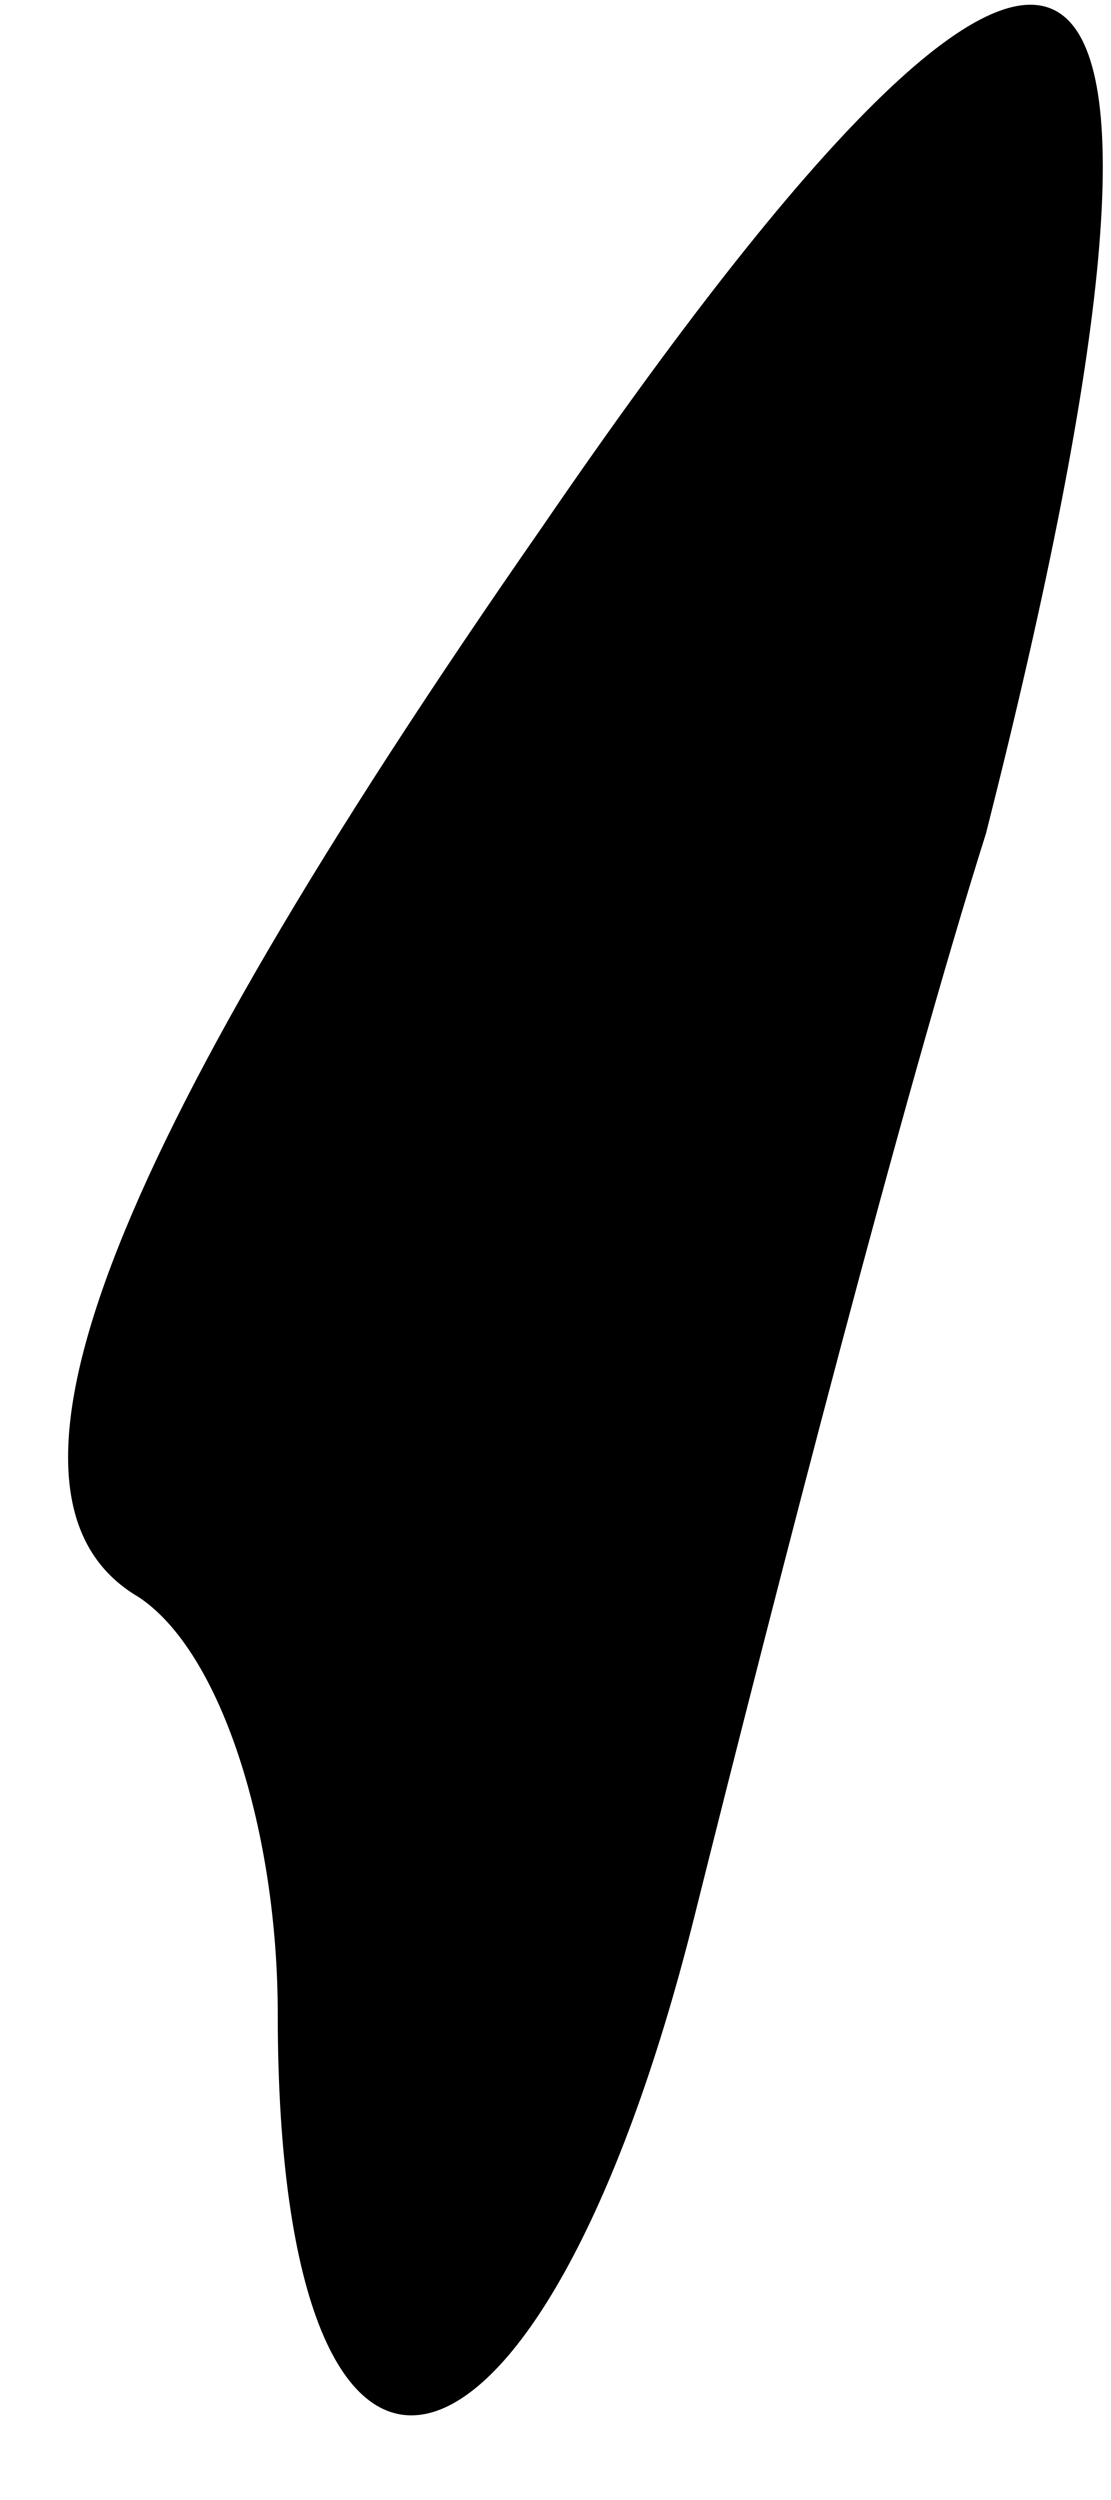<?xml version="1.0" standalone="no"?>
<!DOCTYPE svg PUBLIC "-//W3C//DTD SVG 20010904//EN"
 "http://www.w3.org/TR/2001/REC-SVG-20010904/DTD/svg10.dtd">
<svg version="1.0" xmlns="http://www.w3.org/2000/svg"
 width="8pt" height="18pt" viewBox="0 0 8 18"
 preserveAspectRatio="xMidYMid meet">
<g transform="translate(0,18) scale(0.1,-0.1)"
fill="#000000" stroke="none">
<path fill="#000000" stroke="none" d="M39 142 c-32 -46 -41 -70 -29 -77 6 -4
10 -17 10 -30 0 -42 19 -37 30 7 6 24 15 59 21 78 18 71 7 79 -32 22z"/>
</g>
</svg>
